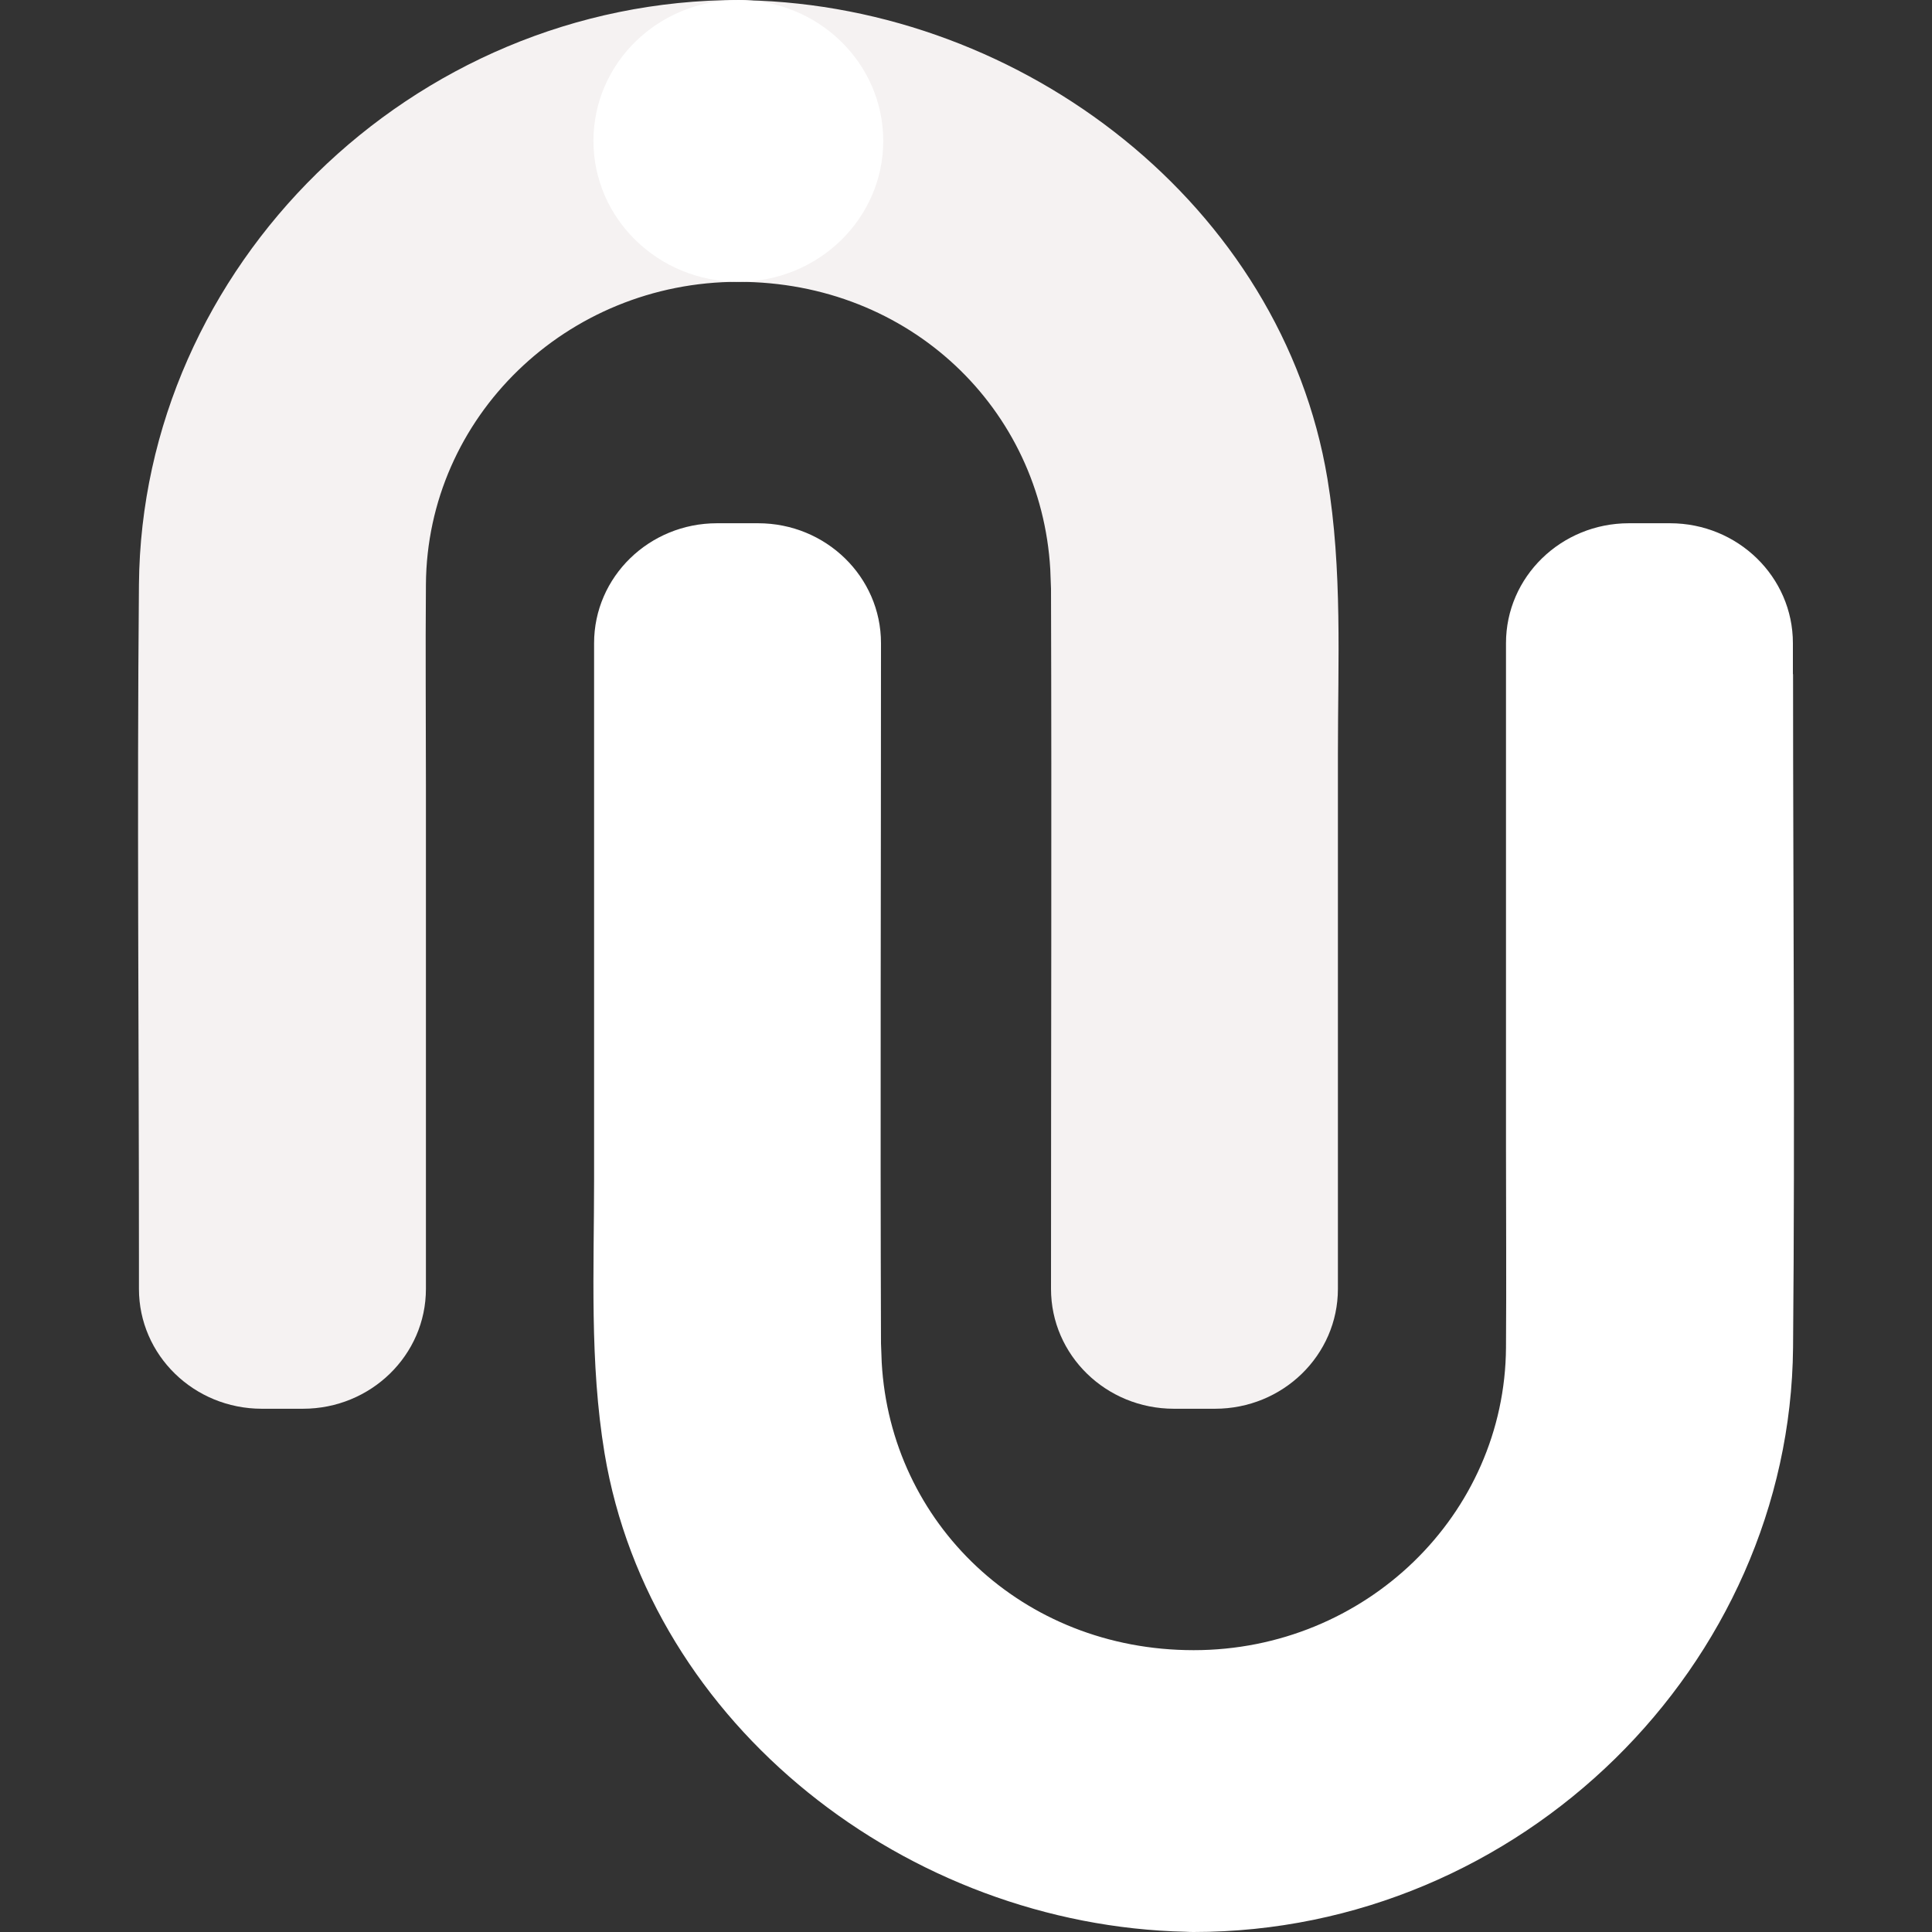 <svg width="24" height="24" viewBox="0 0 24 24" fill="none" xmlns="http://www.w3.org/2000/svg">
<rect x="0" y="0" width="24" height="24" fill="#333333" stroke="none"/>
<path d="M1.726 15.625V16.011C1.726 16.834 2.409 17.5 3.253 17.5H3.763C4.607 17.5 5.291 16.834 5.291 16.011V9.746C5.291 8.919 5.284 8.09 5.291 7.261C5.304 5.183 7.036 3.501 9.171 3.501C11.306 3.501 12.934 5.082 13.047 7.074C13.047 7.078 13.054 7.278 13.056 7.313C13.065 10.212 13.056 13.112 13.056 16.011C13.056 16.834 13.739 17.5 14.583 17.5H15.093C15.937 17.5 16.62 16.834 16.62 16.011V9.36C16.62 8.222 16.677 7.076 16.49 5.948C15.927 2.56 12.723 0.08 9.271 0.003C9.238 0.001 9.207 0 9.175 0C5.105 0 1.76 3.32 1.726 7.261C1.701 10.049 1.726 12.838 1.726 15.625Z" fill="#F5F2F2"/>
<path d="M9.172 3.5C10.166 3.5 10.972 2.716 10.972 1.75C10.972 0.783 10.166 0 9.172 0C8.177 0 7.372 0.783 7.372 1.75C7.372 2.716 8.177 3.5 9.172 3.5Z" fill="white"/>
<path d="M22.272 8.375V7.989C22.272 7.167 21.589 6.5 20.745 6.5H20.235C19.391 6.5 18.708 7.167 18.708 7.989V14.254C18.708 15.082 18.714 15.91 18.708 16.739C18.695 18.817 16.962 20.499 14.828 20.499C12.693 20.499 11.065 18.918 10.953 16.927C10.953 16.922 10.945 16.722 10.944 16.687C10.934 13.788 10.944 10.888 10.944 7.989C10.944 7.167 10.261 6.5 9.417 6.5H8.907C8.063 6.5 7.38 7.167 7.38 7.989V14.64C7.38 15.778 7.323 16.924 7.51 18.053C8.075 21.44 11.278 23.92 14.73 23.997C14.763 23.999 14.794 24 14.826 24C18.895 24 22.239 20.68 22.274 16.739C22.299 13.951 22.274 11.162 22.274 8.375H22.272Z" fill="white"/>
</svg>
